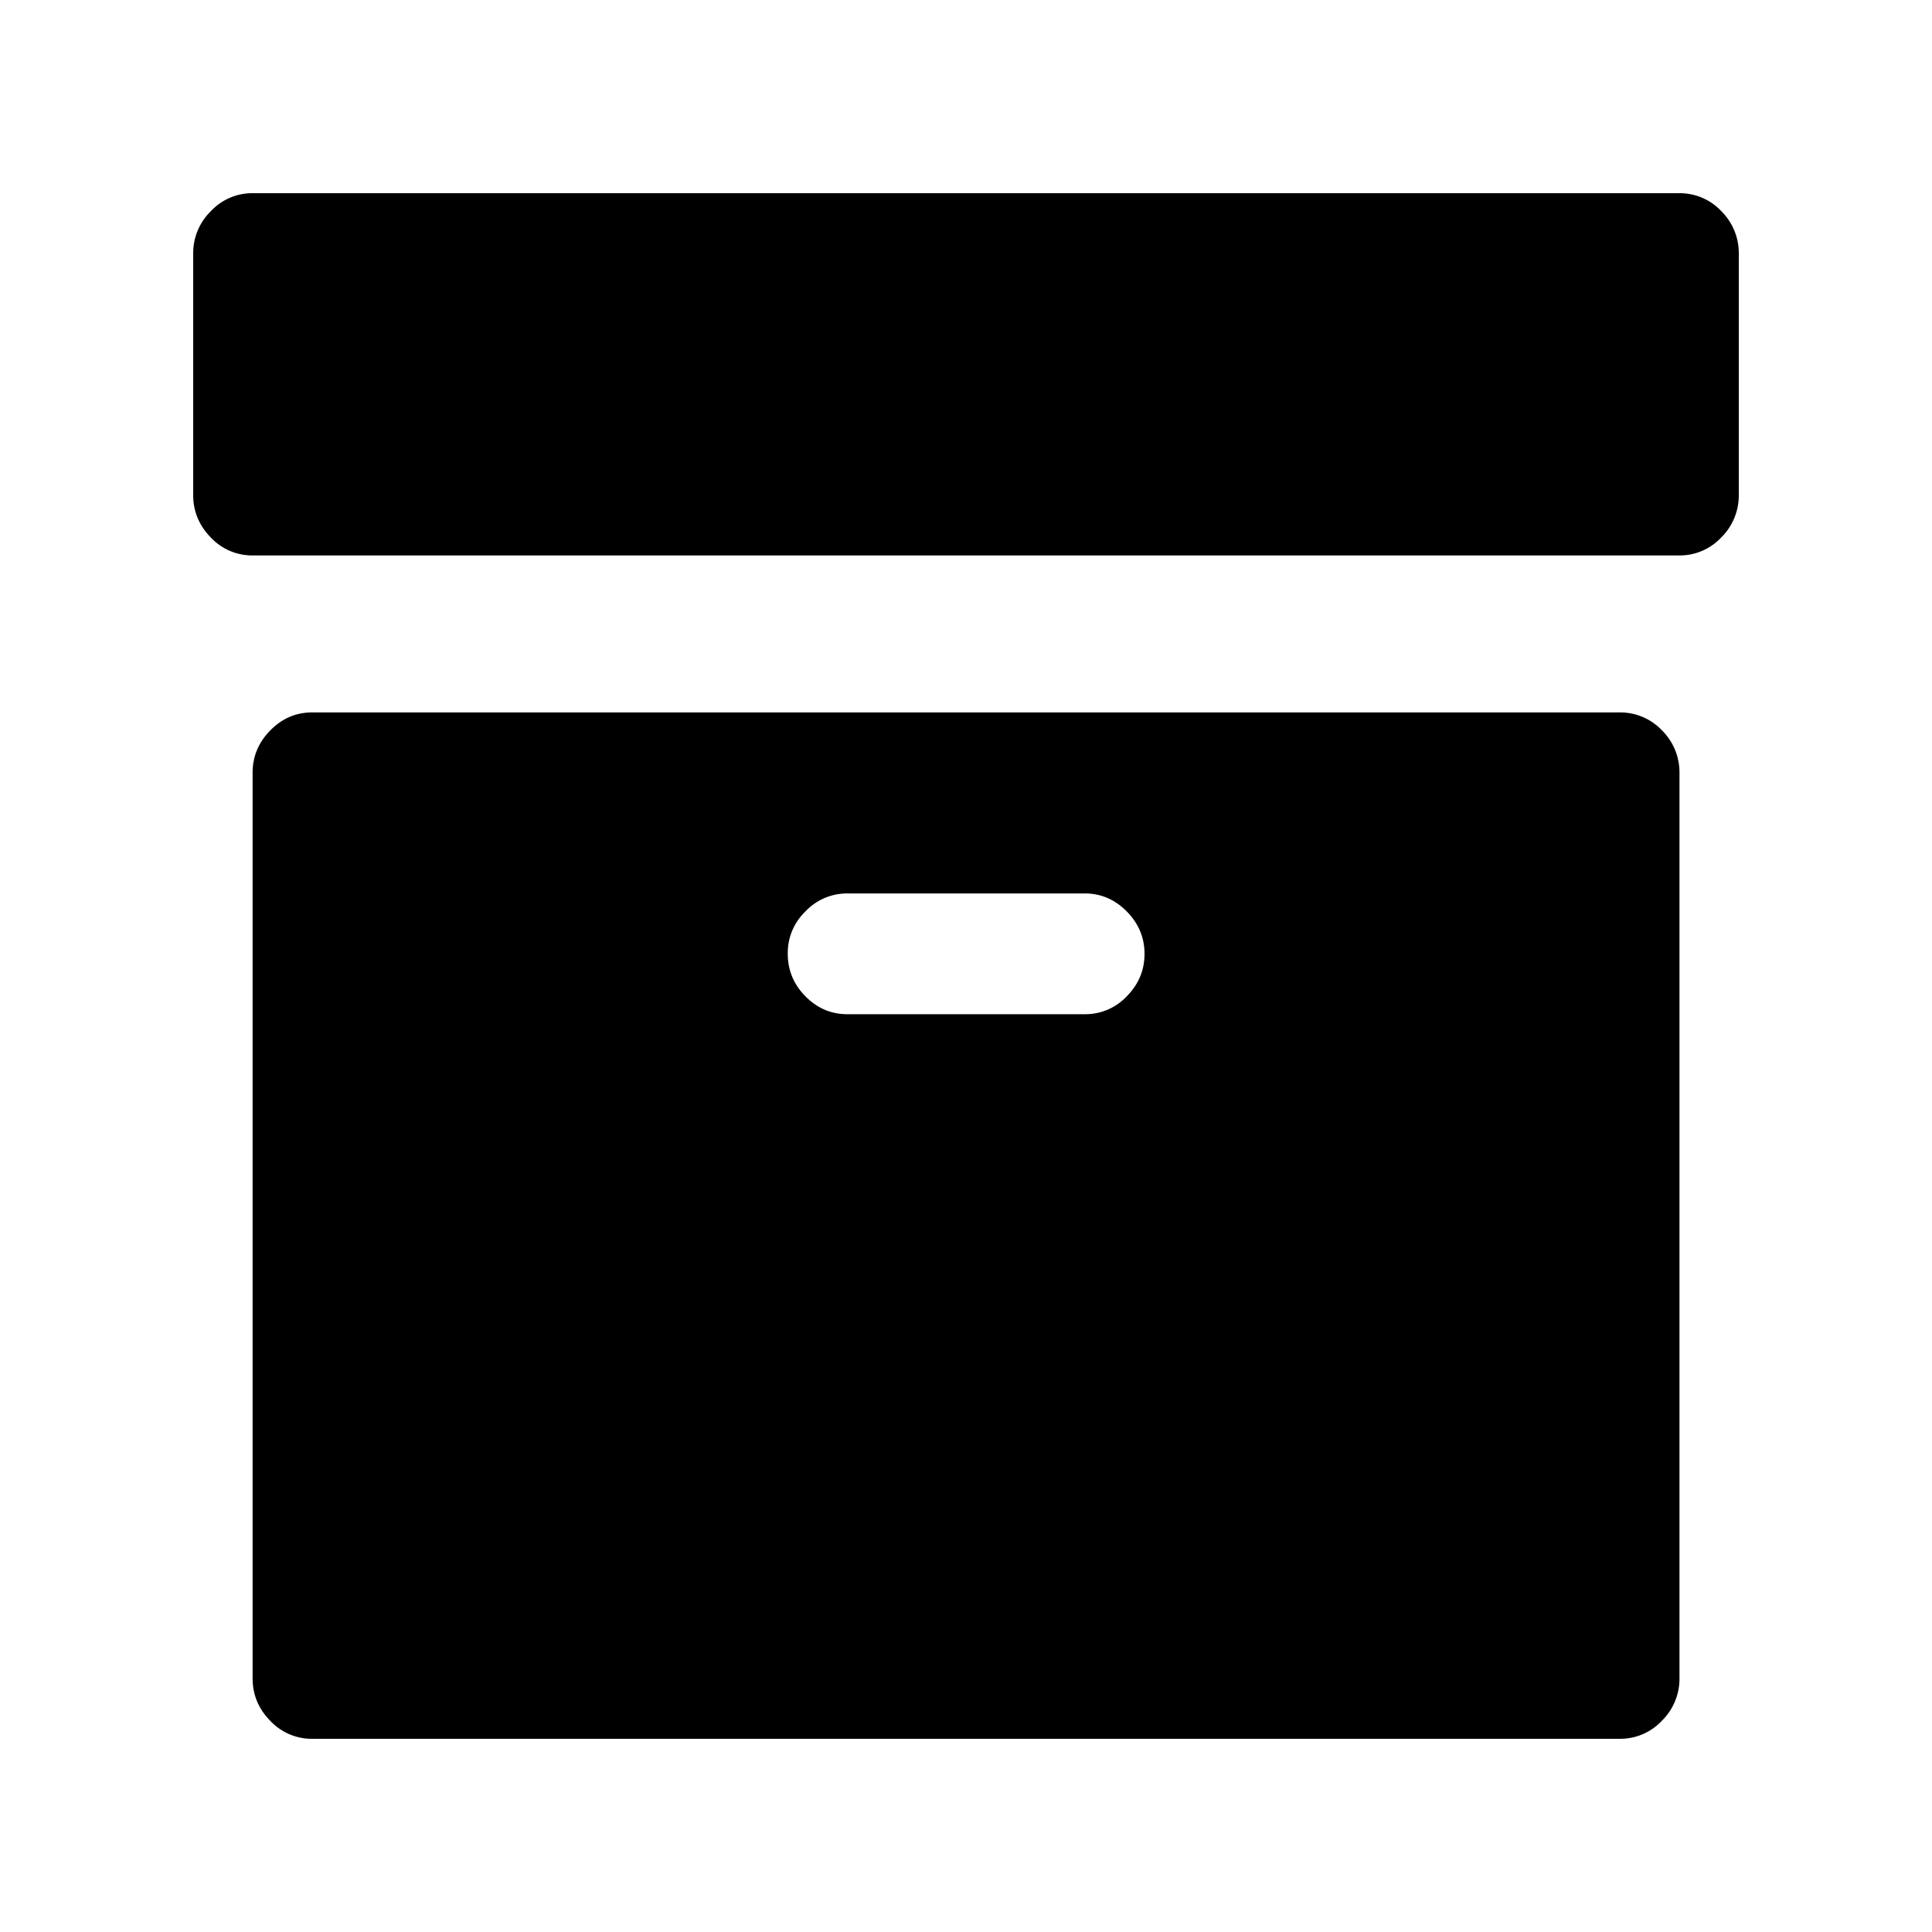 <?xml version="1.0" standalone="no"?><!DOCTYPE svg PUBLIC "-//W3C//DTD SVG 1.1//EN" "http://www.w3.org/Graphics/SVG/1.1/DTD/svg11.dtd"><svg t="1594169969200" class="icon" viewBox="0 0 1024 1024" version="1.1" xmlns="http://www.w3.org/2000/svg" p-id="2801" xmlns:xlink="http://www.w3.org/1999/xlink" width="200" height="200"><defs><style type="text/css"></style></defs><path d="M858.624 377.6H165.427c-8.55 0-15.923 3.174-22.17 9.523s-9.369 13.824-9.369 22.477v479.949c0 8.704 3.123 16.179 9.37 22.528a30.054 30.054 0 0 0 22.17 9.523h693.145a30.208 30.208 0 0 0 22.22-9.523 31.232 31.232 0 0 0 9.37-22.528V409.6a31.334 31.334 0 0 0-9.318-22.528 30.464 30.464 0 0 0-22.221-9.472zM597.248 528.026a30.106 30.106 0 0 1-22.17 9.523H449.024c-8.55 0-15.974-3.226-22.17-9.523s-9.318-13.824-9.318-22.477a30.413 30.413 0 0 1 9.318-22.426 30.208 30.208 0 0 1 22.17-9.574h125.952c8.602 0 15.974 3.225 22.22 9.523 6.247 6.349 9.422 13.824 9.422 22.477s-3.124 16.128-9.37 22.477z m315.085-416.103a30.106 30.106 0 0 0-22.17-9.523H133.94a29.85 29.85 0 0 0-22.17 9.523 30.976 30.976 0 0 0-9.369 22.528V262.4c0 8.653 3.123 16.128 9.318 22.477a30.106 30.106 0 0 0 22.17 9.523h756.173a30.157 30.157 0 0 0 22.22-9.523A31.334 31.334 0 0 0 921.6 262.4V134.451a31.283 31.283 0 0 0-9.267-22.528z" p-id="2802"></path></svg>
